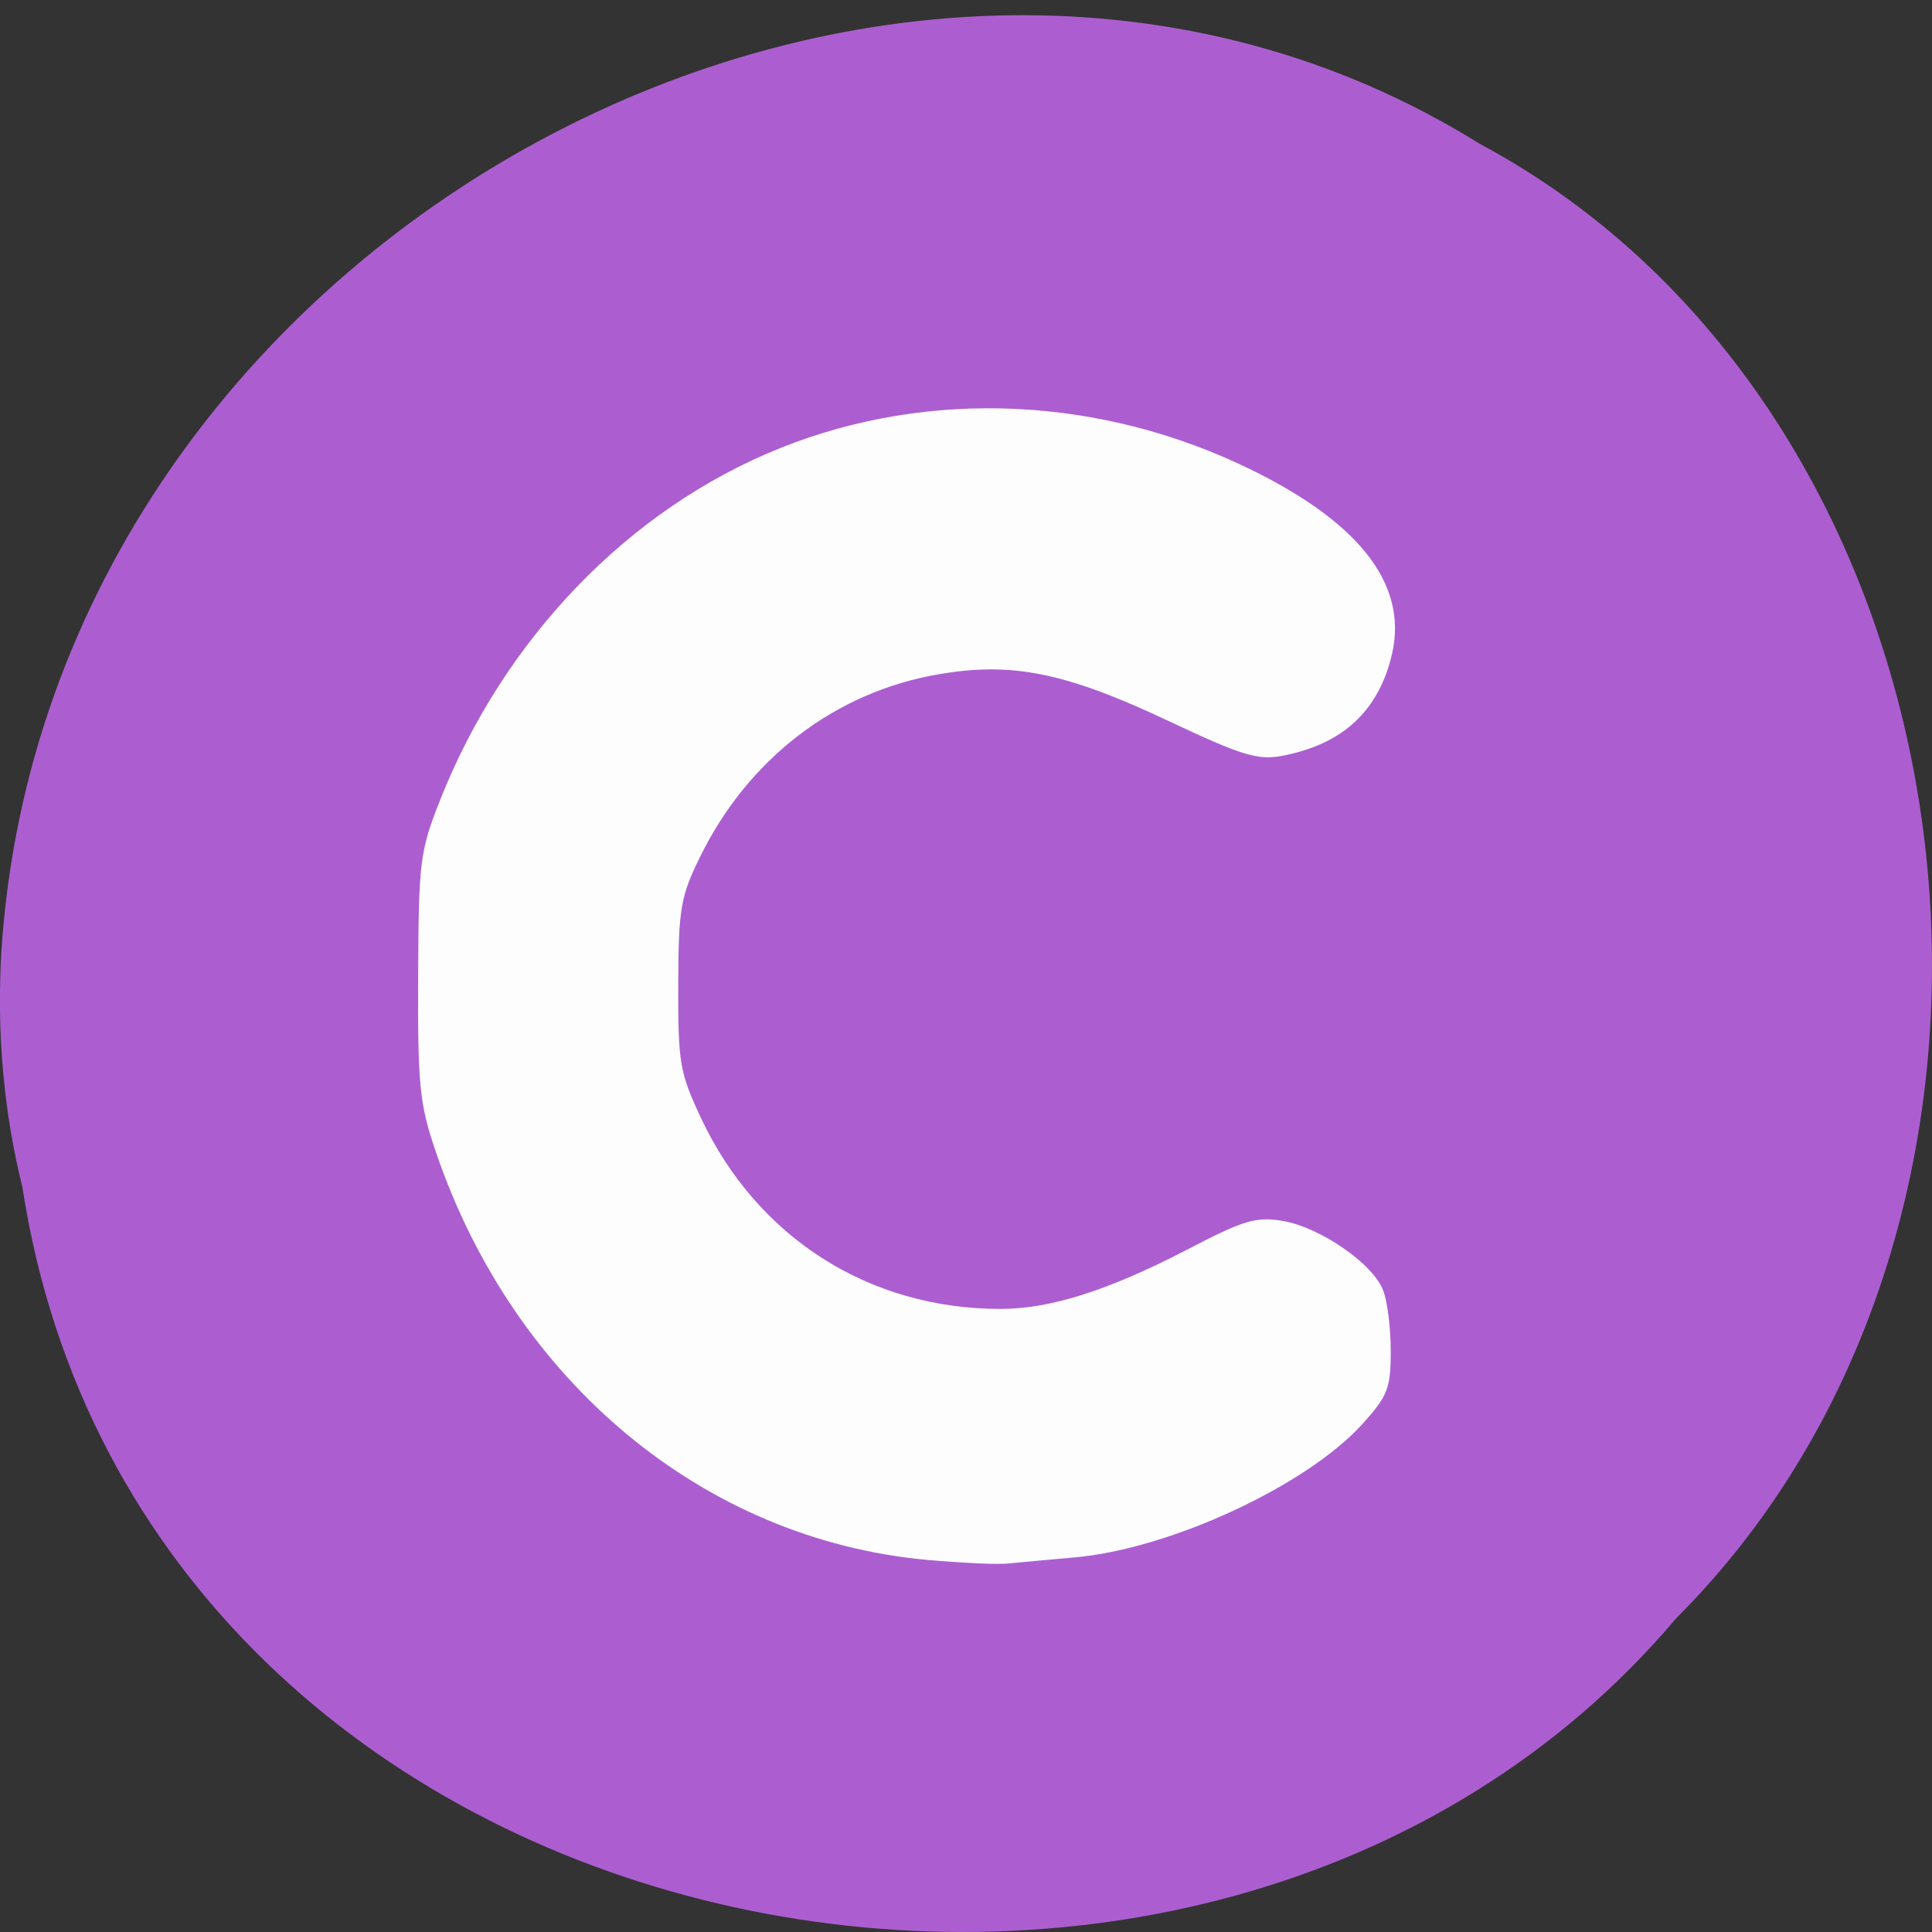 
<svg xmlns="http://www.w3.org/2000/svg" xmlns:xlink="http://www.w3.org/1999/xlink" width="32px" height="32px" viewBox="0 0 32 32" version="1.1">
<rect x="0" y="0" width="32" height="32" fill="#333333" stroke="none"/>
<g id="surface1">
<path style=" stroke:none;fill-rule:nonzero;fill:rgb(67.451%,36.863%,81.961%);fill-opacity:1;" d="M 0.371 19.664 C 2.355 32.566 19.98 36.02 27.758 26.809 C 34.609 19.965 32.902 6.871 24.504 2.379 C 14.852 -3.629 0.793 3.801 0.023 15.758 C -0.055 17.066 0.055 18.395 0.371 19.664 Z M 0.371 19.664 "/>
<path style=" stroke:none;fill-rule:nonzero;fill:rgb(100%,100%,100%);fill-opacity:0.988;" d="M 15.348 25.836 C 11.66 25.496 8.52 22.891 7.223 19.09 C 6.949 18.293 6.918 17.992 6.926 16.18 C 6.934 14.281 6.953 14.105 7.281 13.273 C 8.34 10.582 10.418 8.426 12.922 7.422 C 15.395 6.43 18.246 6.562 20.734 7.785 C 22.582 8.695 23.355 9.742 23.035 10.918 C 22.797 11.812 22.207 12.336 21.23 12.52 C 20.832 12.594 20.566 12.512 19.387 11.957 C 17.664 11.141 16.77 10.957 15.547 11.168 C 13.832 11.461 12.391 12.566 11.594 14.195 C 11.273 14.848 11.238 15.047 11.234 16.312 C 11.23 17.609 11.258 17.766 11.613 18.523 C 12.543 20.5 14.395 21.68 16.57 21.68 C 17.395 21.68 18.344 21.379 19.645 20.707 C 20.602 20.207 20.801 20.148 21.25 20.223 C 21.867 20.328 22.746 20.934 22.91 21.375 C 22.98 21.551 23.035 22.004 23.035 22.383 C 23.035 22.996 22.984 23.121 22.57 23.582 C 21.641 24.609 19.375 25.66 17.785 25.797 C 17.371 25.832 16.887 25.879 16.715 25.895 C 16.539 25.918 15.926 25.887 15.348 25.836 Z M 15.348 25.836 "/>
</g>
</svg>
